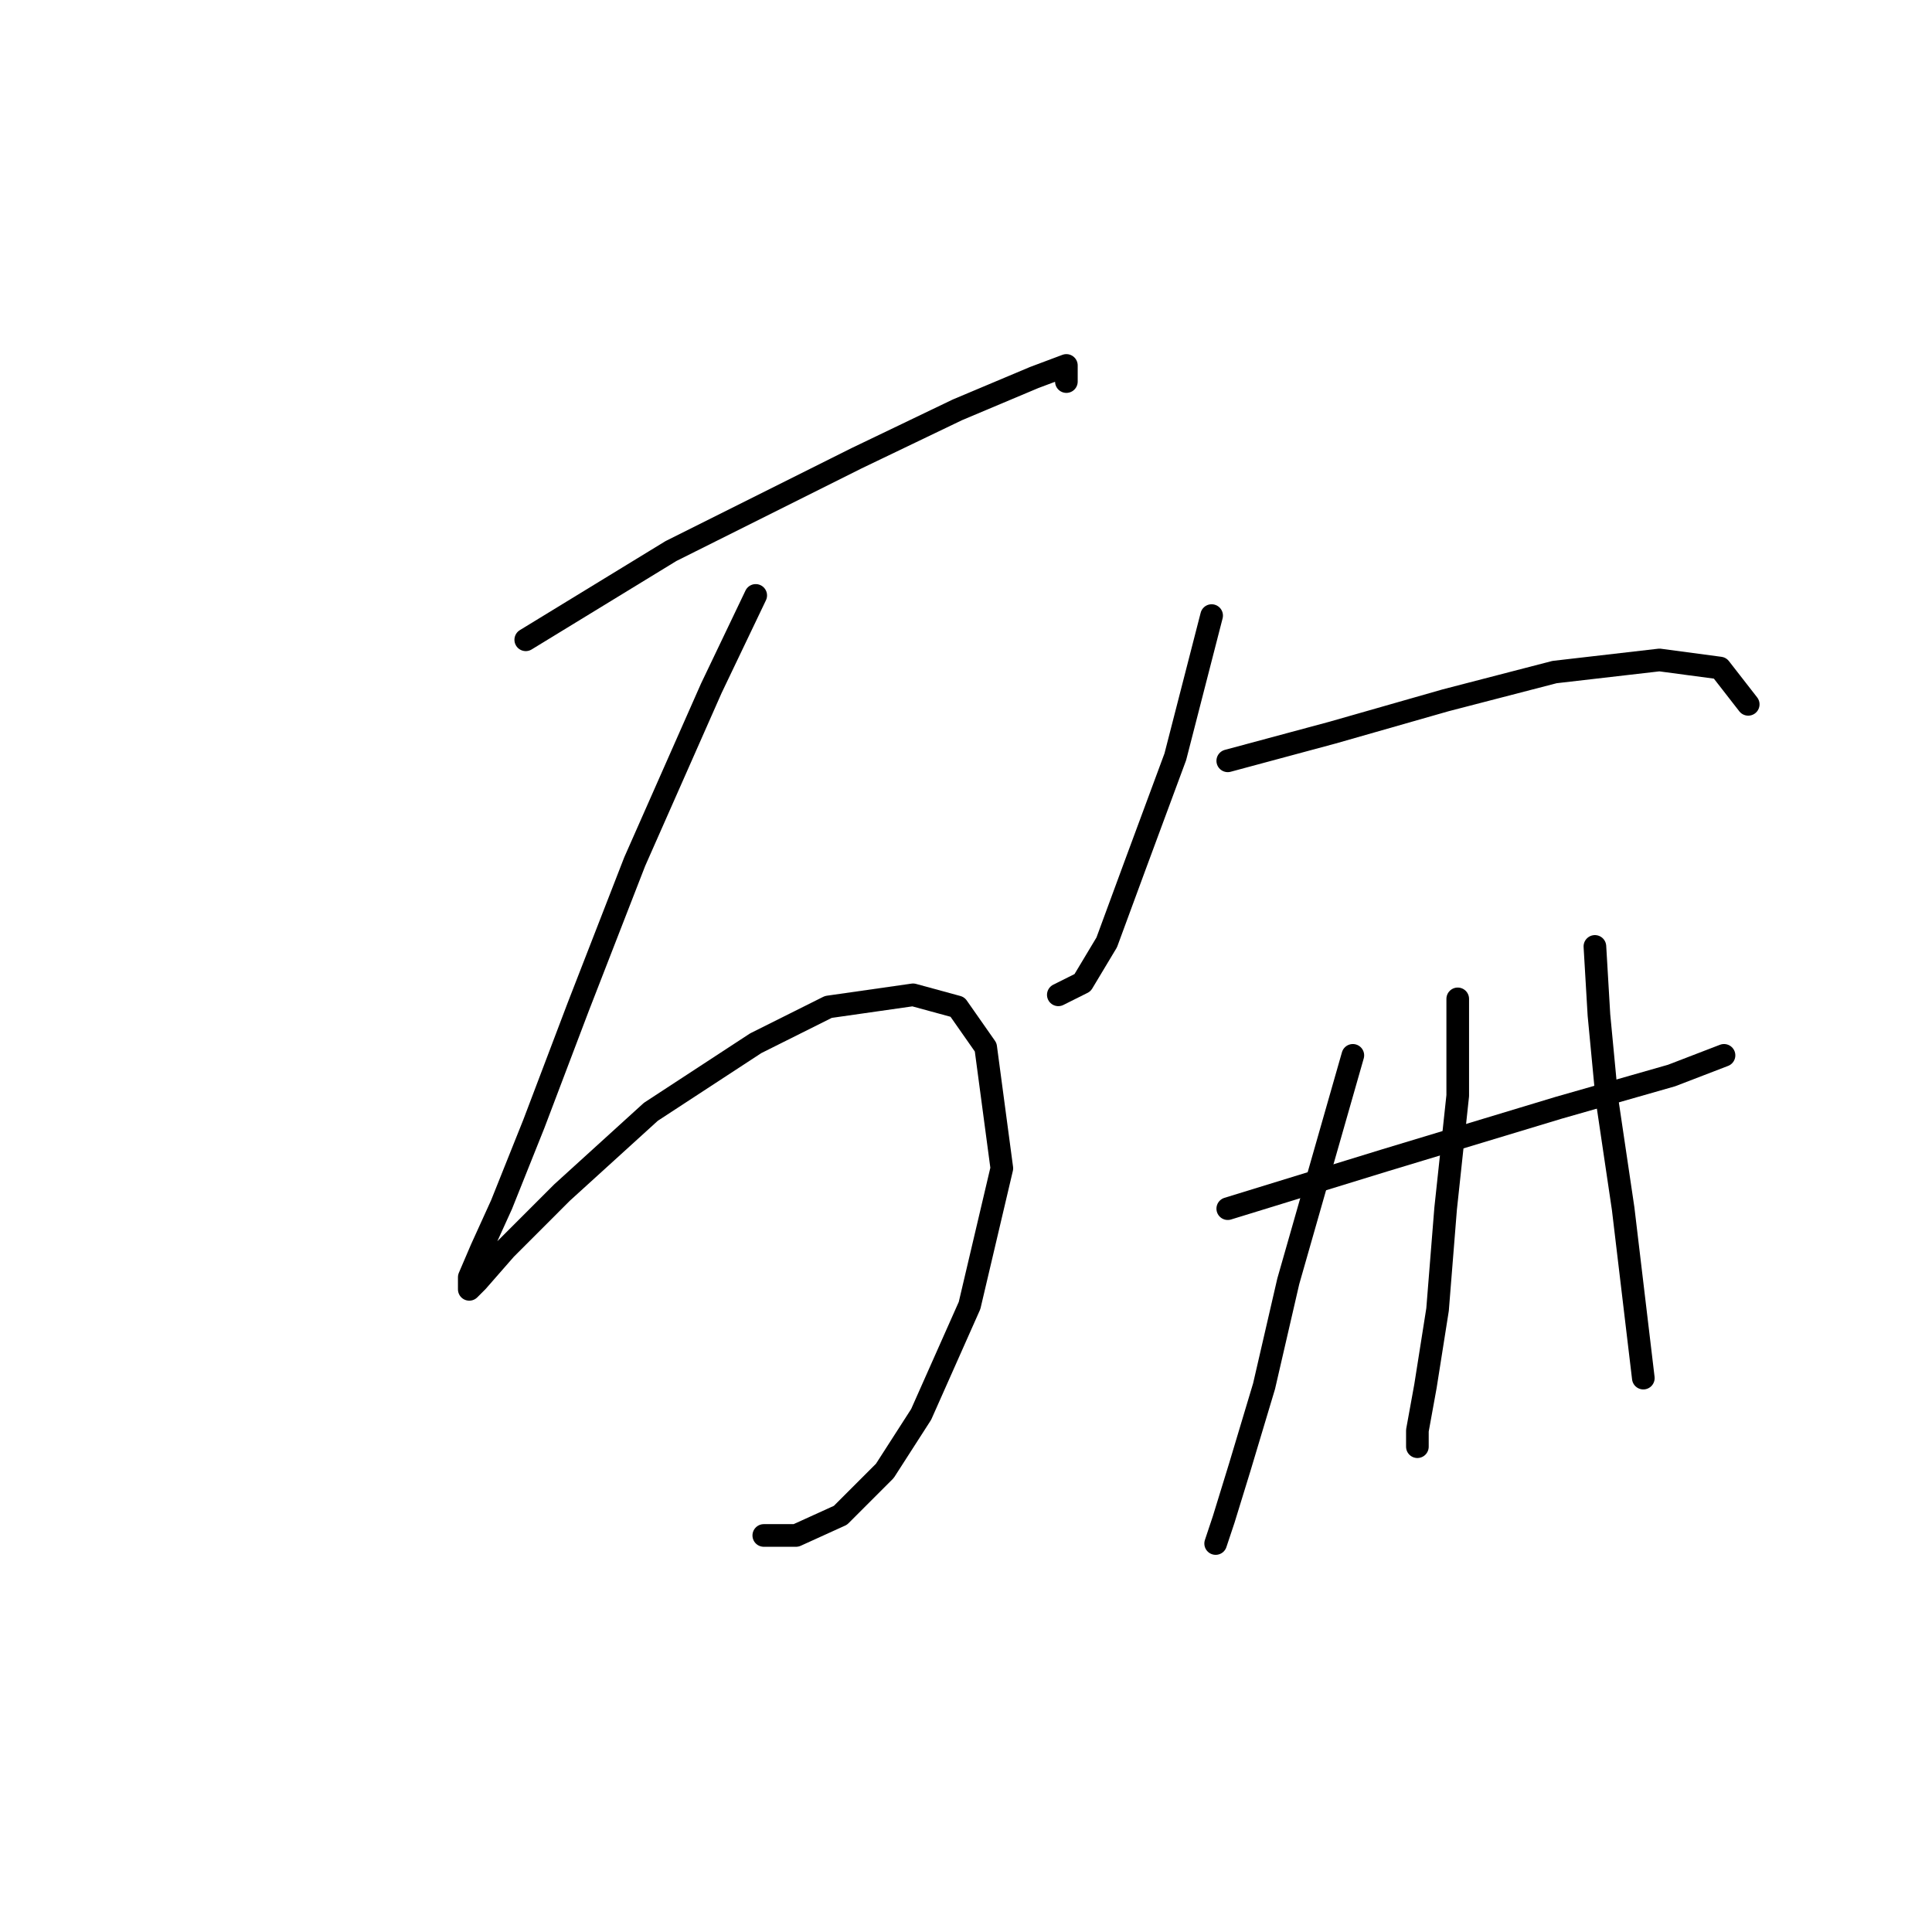 <?xml version="1.0" standalone="no"?>
    <svg width="256" height="256" xmlns="http://www.w3.org/2000/svg" version="1.1">
    <polyline stroke="black" stroke-width="3" stroke-linecap="round" fill="transparent" stroke-linejoin="round" points="69.665 84.775 88.911 73.014 113.502 60.719 126.867 54.303 137.024 50.027 141.301 48.423 141.301 50.561 141.301 50.561 " />
        <polyline stroke="black" stroke-width="3" stroke-linecap="round" fill="transparent" stroke-linejoin="round" points="100.137 78.895 94.257 91.191 84.099 114.178 76.615 133.424 70.734 148.927 66.457 159.619 63.784 165.5 62.181 169.242 62.181 170.846 63.25 169.777 66.992 165.5 74.476 158.015 86.238 147.323 100.137 138.235 109.76 133.424 120.986 131.82 126.867 133.424 130.609 138.77 132.748 154.808 128.471 172.984 122.056 187.418 117.244 194.903 111.364 200.783 105.483 203.456 101.206 203.456 101.206 203.456 " />
        <polyline stroke="black" stroke-width="3" stroke-linecap="round" fill="transparent" stroke-linejoin="round" points="160.547 81.568 155.735 100.279 150.389 114.713 146.647 124.87 143.44 130.216 140.232 131.82 140.232 131.82 " />
        <polyline stroke="black" stroke-width="3" stroke-linecap="round" fill="transparent" stroke-linejoin="round" points="162.685 100.813 176.585 97.071 191.553 92.794 205.987 89.052 219.887 87.448 227.906 88.518 231.648 93.329 231.648 93.329 " />
        <polyline stroke="black" stroke-width="3" stroke-linecap="round" fill="transparent" stroke-linejoin="round" points="162.685 160.154 183.534 153.739 206.522 146.789 221.491 142.512 228.441 139.839 228.441 139.839 " />
        <polyline stroke="black" stroke-width="3" stroke-linecap="round" fill="transparent" stroke-linejoin="round" points="179.258 139.839 174.981 154.808 170.704 169.777 167.496 183.676 164.289 194.368 162.15 201.318 161.081 204.525 161.081 204.525 " />
        <polyline stroke="black" stroke-width="3" stroke-linecap="round" fill="transparent" stroke-linejoin="round" points="193.157 132.355 193.157 145.185 191.553 160.154 190.484 173.519 188.88 183.676 187.811 189.557 187.811 191.695 187.811 191.695 " />
        <polyline stroke="black" stroke-width="3" stroke-linecap="round" fill="transparent" stroke-linejoin="round" points="211.333 125.405 211.868 134.493 212.937 145.72 215.076 160.154 217.749 182.607 217.749 182.607 " />
        </svg>